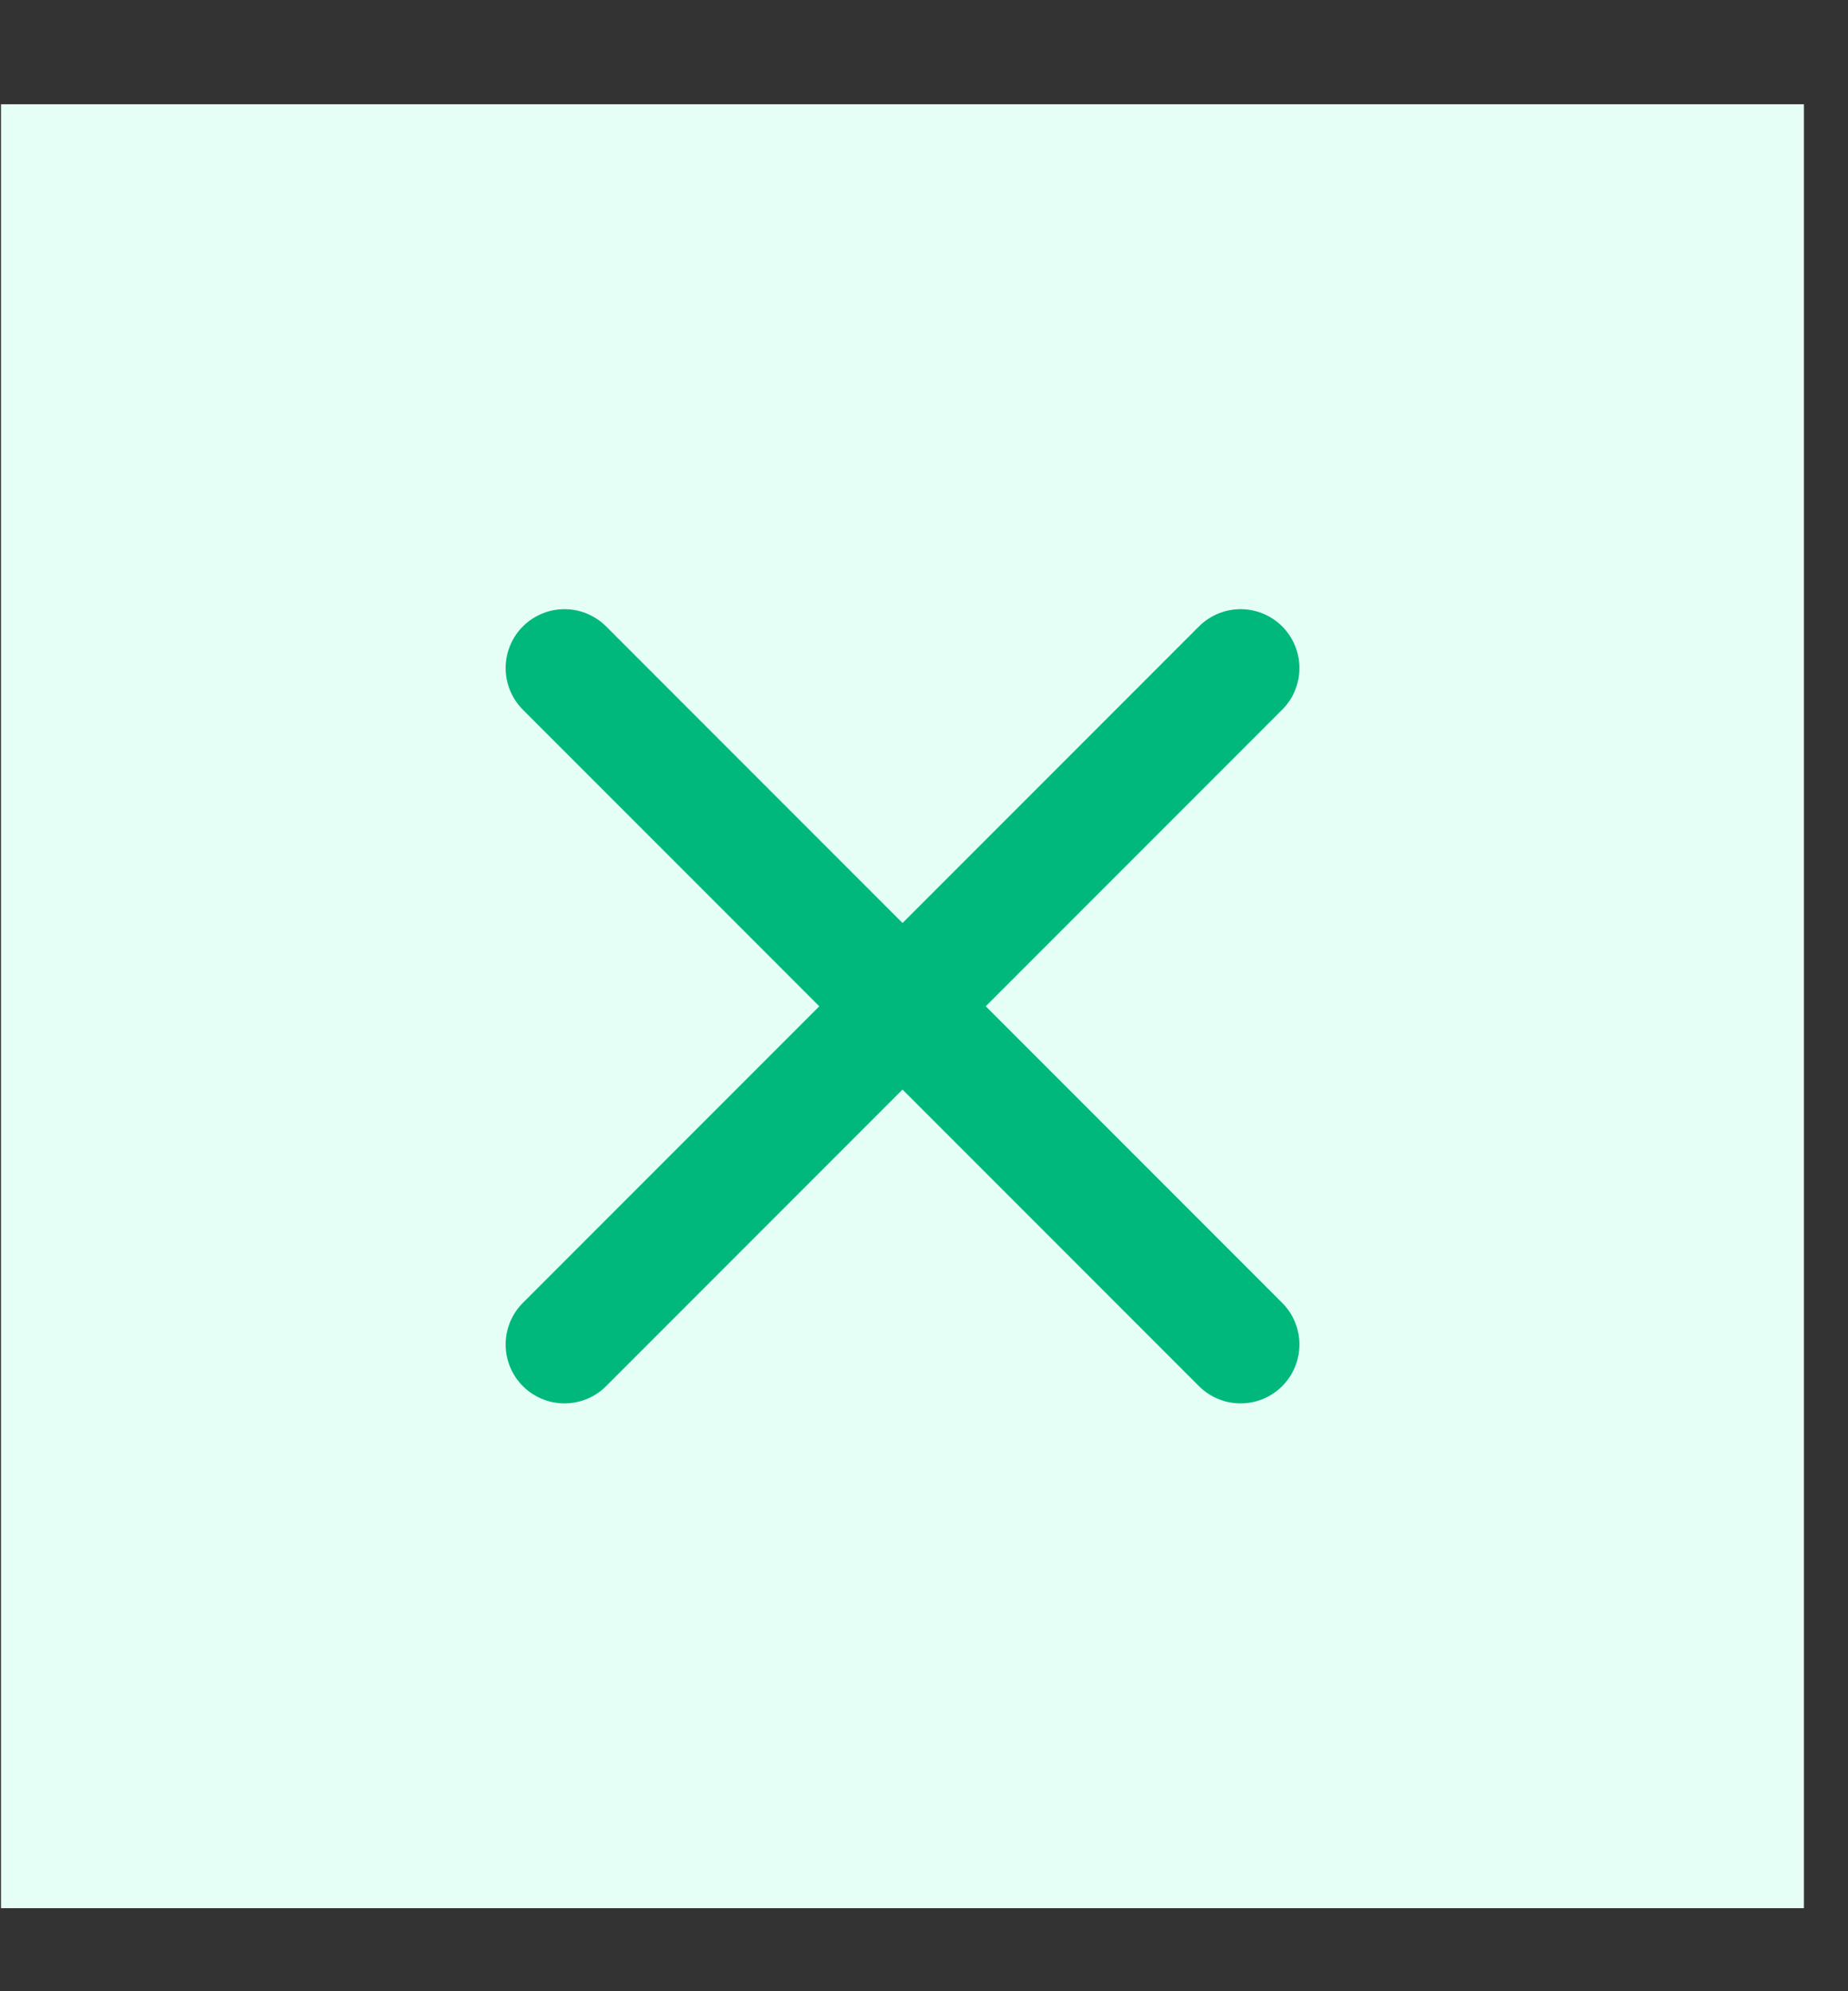 <svg width="13" height="14" viewBox="0 0 13 14" fill="none" xmlns="http://www.w3.org/2000/svg">
<rect x="0" y="0" width="13" height="14" fill="#333333" stroke="none"/>
<rect width="12.683" height="12.683" transform="translate(0.007 0.733)" fill="#E5FFF6"/>
<path d="M8.727 4.697L3.971 9.453" stroke="#00B87C" stroke-width="0.828" stroke-linecap="round" stroke-linejoin="round"/>
<path d="M3.971 4.697L8.727 9.453" stroke="#00B87C" stroke-width="0.828" stroke-linecap="round" stroke-linejoin="round"/>
</svg>
